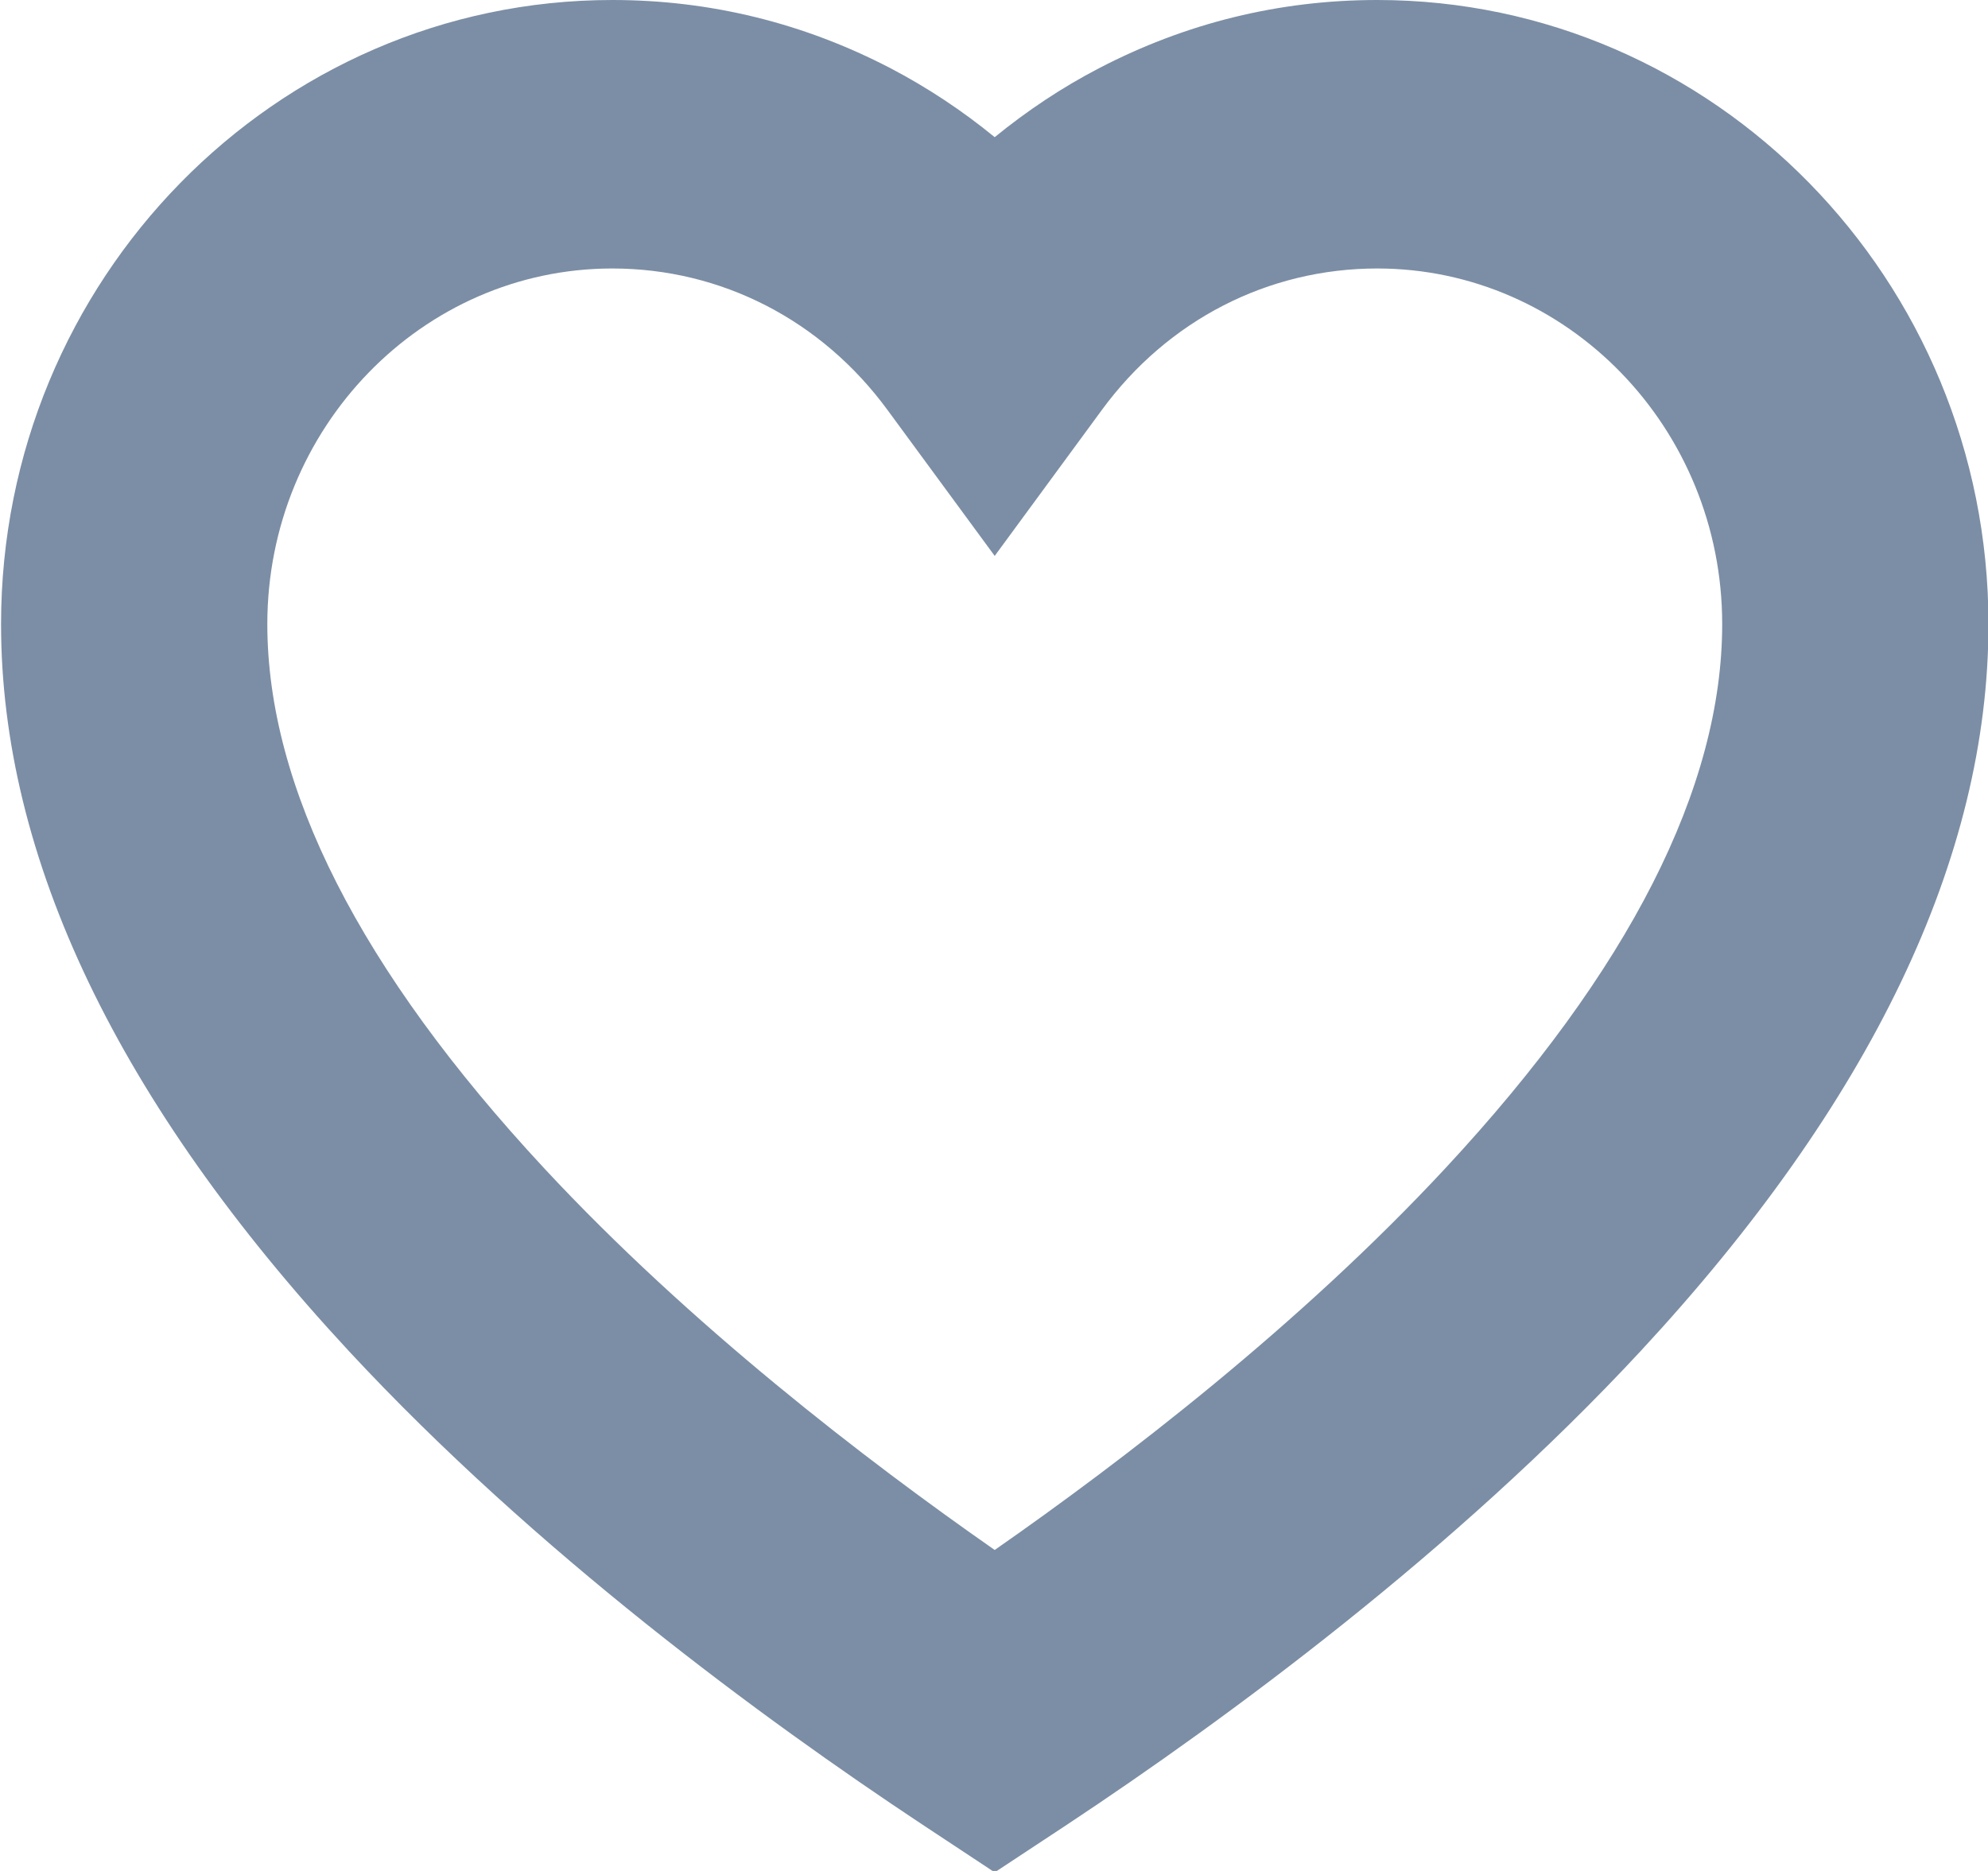 <svg 
 xmlns="http://www.w3.org/2000/svg"
 xmlns:xlink="http://www.w3.org/1999/xlink"
 width="17px" height="16px">
<path fill-rule="evenodd"  fill="rgb(124, 142, 165)"
 d="M11.777,-0.000 C10.940,-0.000 10.139,0.197 9.395,0.585 C9.080,0.749 8.783,0.947 8.506,1.173 C8.230,0.947 7.931,0.749 7.618,0.585 C6.874,0.197 6.073,-0.000 5.236,-0.000 C2.354,-0.000 0.009,2.394 0.009,5.337 C0.009,7.335 1.010,9.428 2.986,11.557 C4.579,13.272 6.527,14.702 7.881,15.599 L8.506,16.012 L9.132,15.599 C10.487,14.701 12.436,13.270 14.027,11.557 C16.002,9.428 17.004,7.335 17.004,5.337 C17.004,2.394 14.659,-0.000 11.777,-0.000 ZM5.236,2.296 C6.168,2.296 7.027,2.738 7.590,3.507 L8.506,4.754 L9.423,3.505 C9.986,2.737 10.844,2.296 11.777,2.296 C13.403,2.296 14.727,3.660 14.727,5.337 C14.727,6.734 13.932,8.298 12.364,9.986 C11.114,11.332 9.604,12.490 8.506,13.255 C7.409,12.490 5.899,11.332 4.649,9.986 C3.081,8.298 2.286,6.734 2.286,5.337 C2.286,3.660 3.610,2.296 5.236,2.296 Z"/>
</svg>